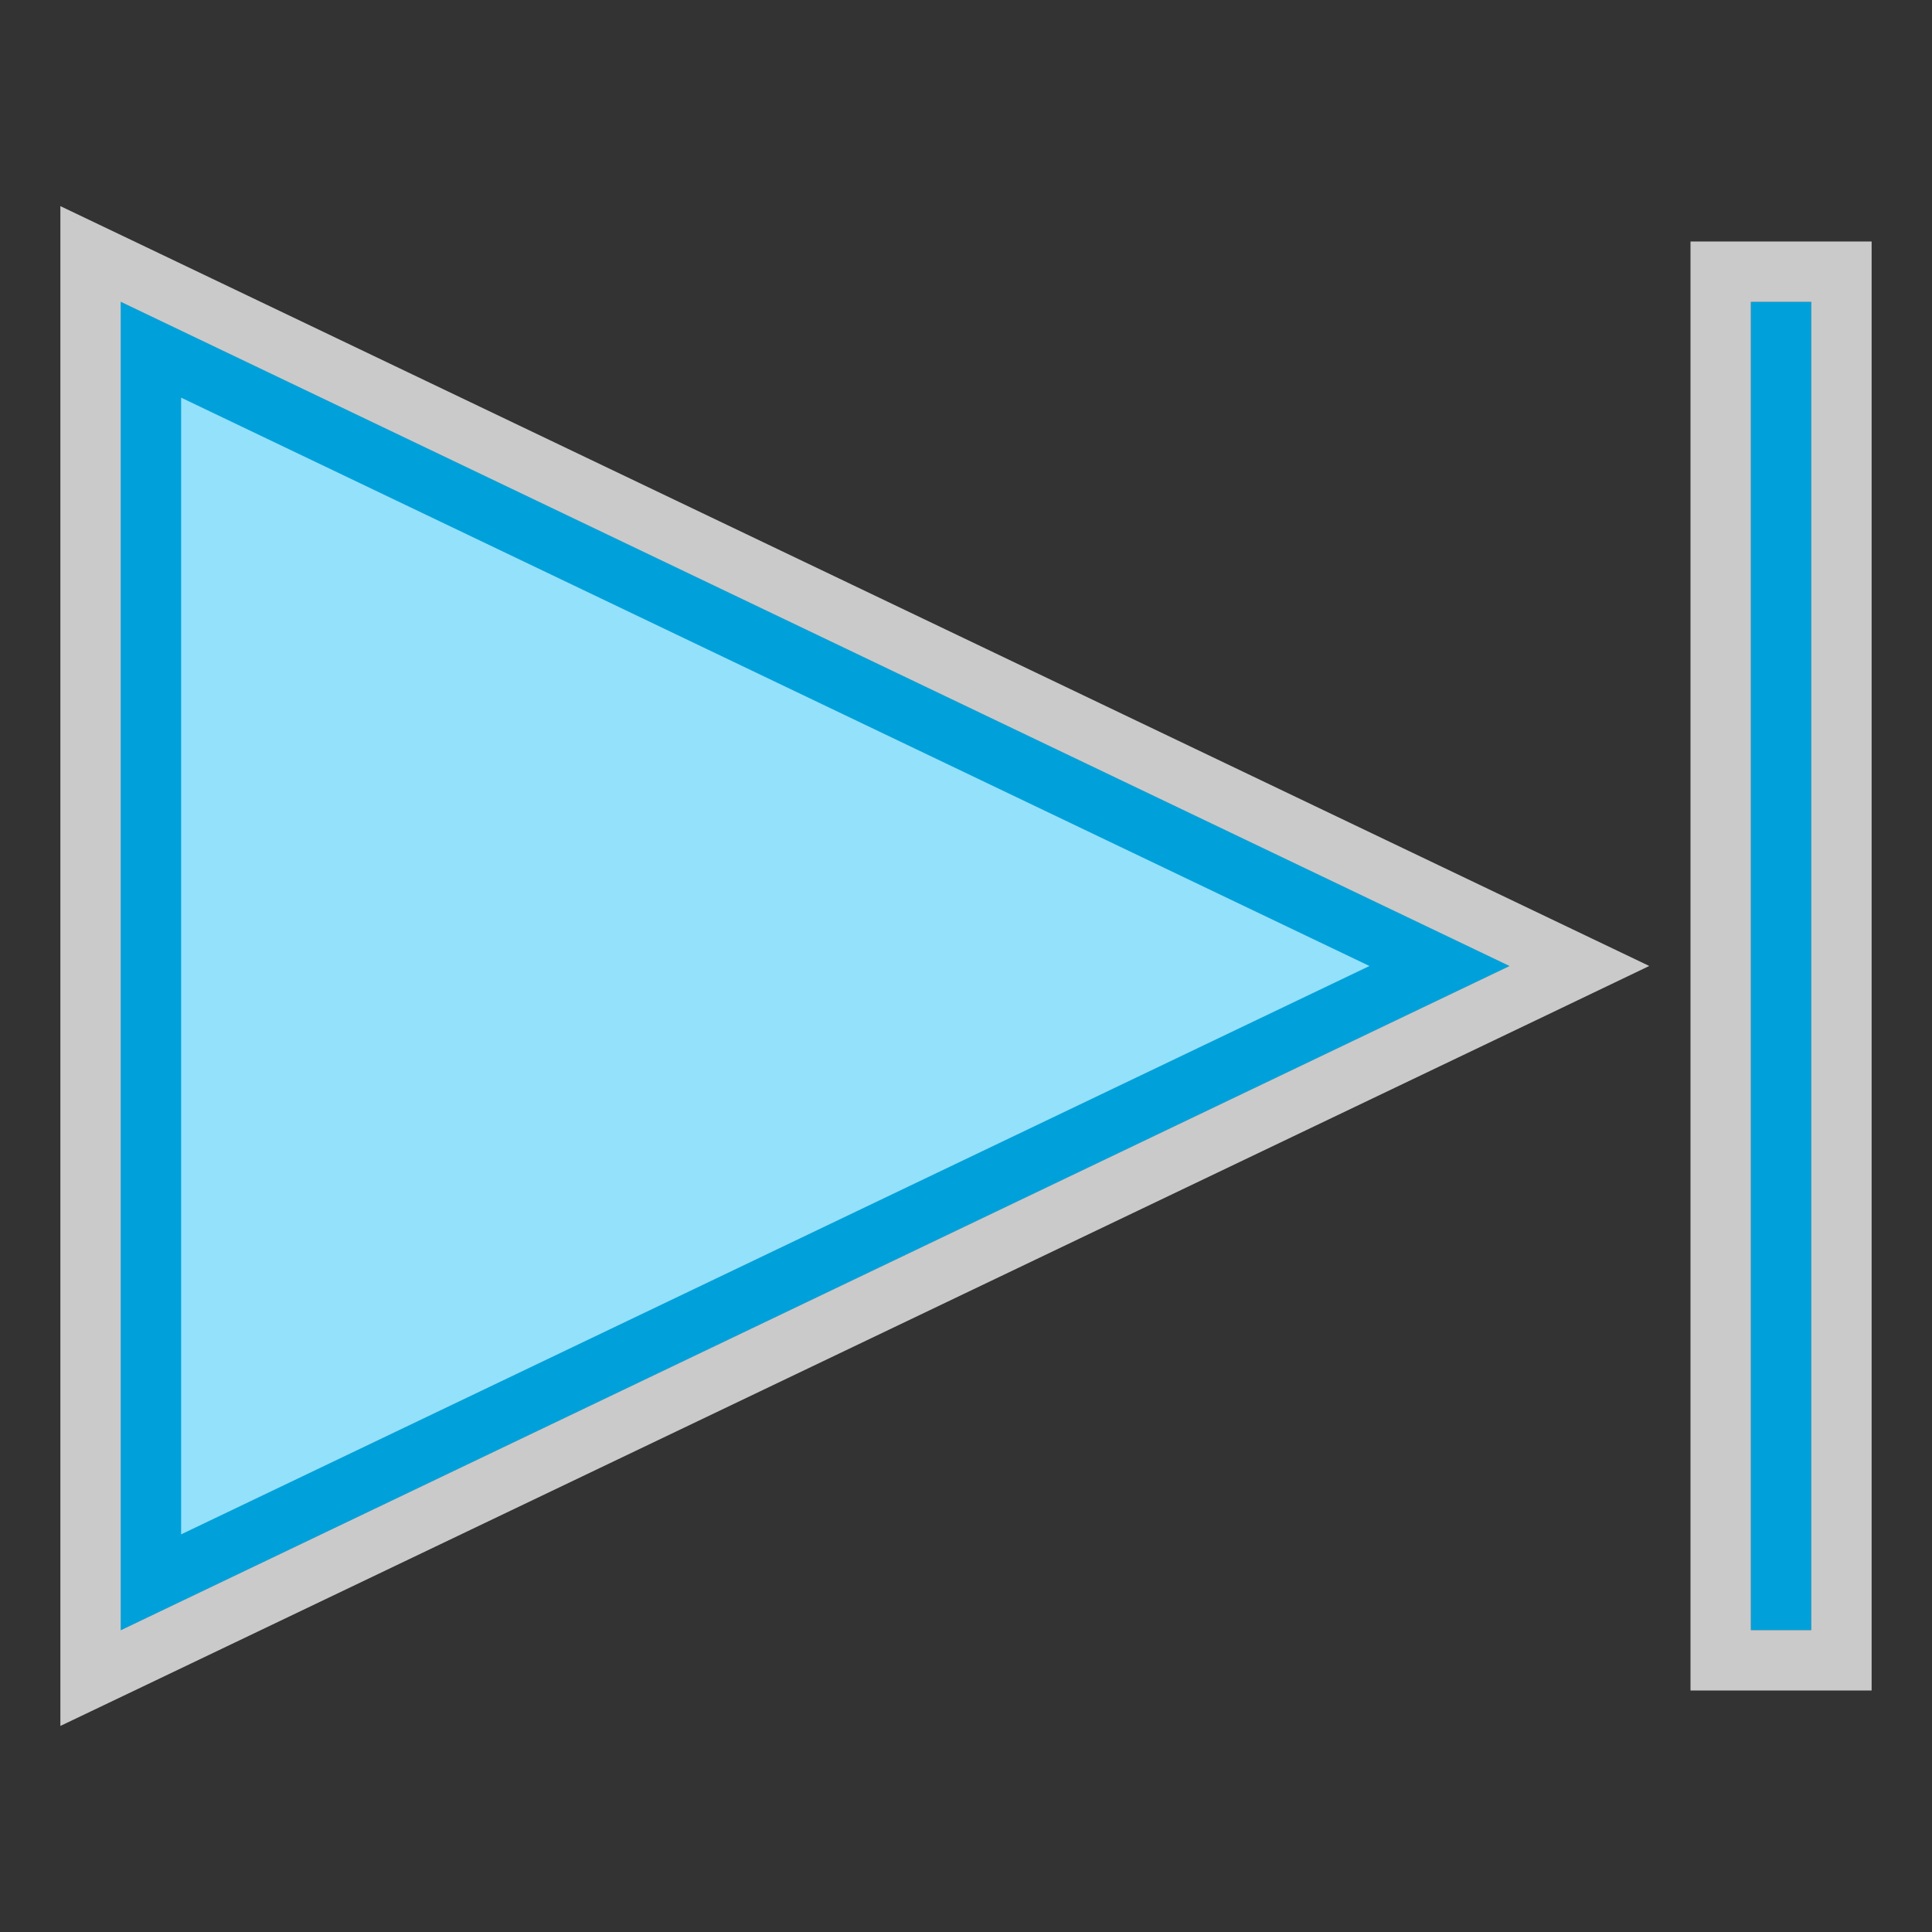 <svg width="32" height="32" viewBox="0 0 32 32" fill="none" xmlns="http://www.w3.org/2000/svg">
<rect x="0" y="0" width="32" height="32" fill="#333333" stroke="none"/>
<g clip-path="url(#clip0_2059_13797)">
<g clip-path="url(#clip1_2059_13797)">
<path d="M2 27L25 16L2 5L2 27Z" fill="#FCFCFC" fill-opacity="0.75"/>
<path d="M2.216 27.452L1.5 27.794L1.5 27L1.5 5L1.5 4.207L2.216 4.549L25.216 15.549L26.159 16L25.216 16.452L2.216 27.452Z" stroke="#FCFCFC" stroke-opacity="0.75"/>
<path d="M2.5 5.793L2.5 26.207L23.841 16L2.5 5.793Z" fill="#94E1FC" stroke="#00A1DB"/>
<rect width="1" height="22" transform="matrix(-1 0 0 1 30 5)" fill="#00A1DB"/>
<rect x="0.5" y="-0.5" width="2" height="23" transform="matrix(-1 0 0 1 31 5)" stroke="#FCFCFC" stroke-opacity="0.75"/>
</g>
</g>
<defs>
<clipPath id="clip0_2059_13797">
<rect width="32" height="32" fill="white"/>
</clipPath>
<clipPath id="clip1_2059_13797">
<rect width="32" height="32" fill="white" transform="matrix(-1 0 0 1 32 0)"/>
</clipPath>
</defs>
</svg>
